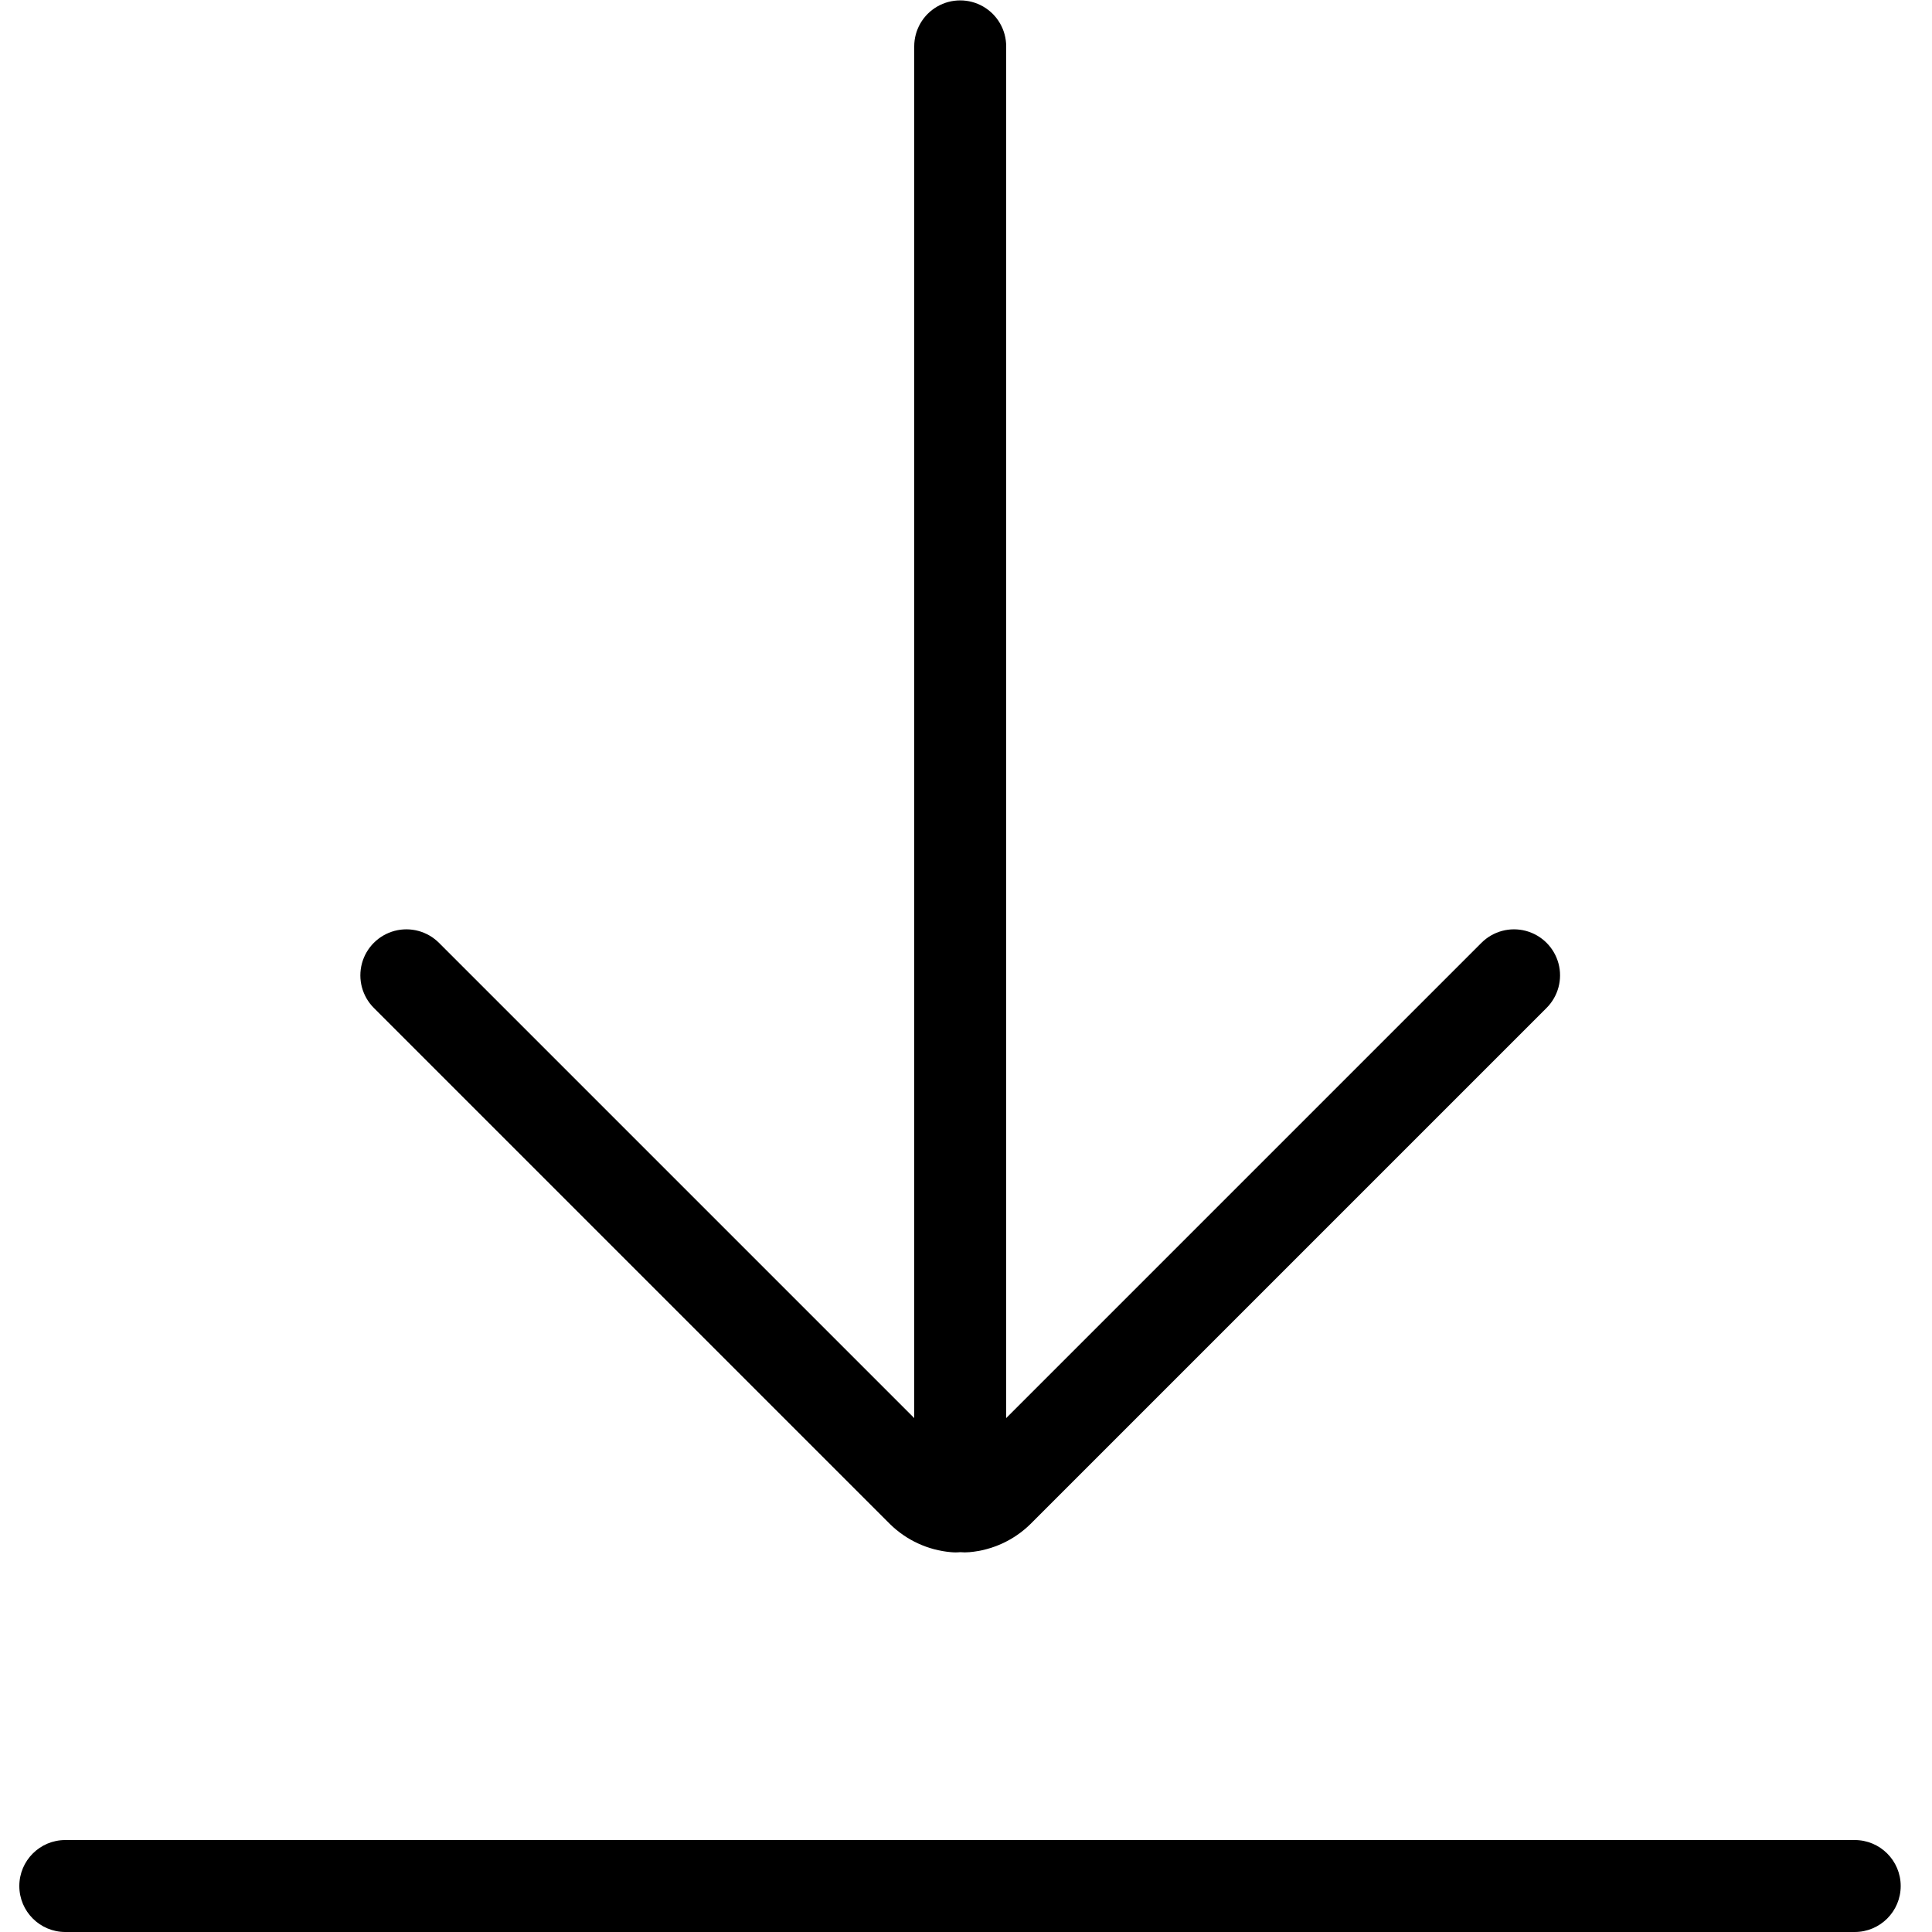 <?xml version="1.0" encoding="UTF-8"?>
<svg width="100px" height="100px" viewBox="0 0 100 100" version="1.1" xmlns="http://www.w3.org/2000/svg" xmlns:xlink="http://www.w3.org/1999/xlink">
    <!-- Generator: Sketch 57.1 (83088) - https://sketch.com -->
    <title>regular/download-regular</title>
    <desc>Created with Sketch.</desc>
    <g id="regular/download" stroke="none" stroke-width="1" fill="none" fill-rule="evenodd">
        <path d="M96,95.24 C97.314,95.24 98.38,96.306 98.38,97.62 C98.38,98.934 97.314,100 96,100 L3.38,100 C2.066,100 1,98.934 1,97.62 C1,96.306 2.066,95.24 3.38,95.24 L96,95.24 Z M48.51,0.339 C49.246,-0.086 50.154,-0.086 50.89,0.339 C51.626,0.764 52.08,1.55 52.08,2.4 L52.08,73.4 L76.68,48.8 C77.282,48.198 78.159,47.963 78.982,48.183 C79.804,48.404 80.446,49.046 80.667,49.868 C80.887,50.691 80.652,51.568 80.05,52.17 L53.33,78.89 C52.48,79.724 51.366,80.236 50.18,80.34 C50.02,80.355 49.86,80.355 49.7,80.34 C49.54,80.356 49.38,80.356 49.22,80.34 C48.034,80.236 46.92,79.724 46.07,78.89 L19.35,52.17 C18.748,51.568 18.513,50.691 18.733,49.868 C18.954,49.046 19.596,48.404 20.418,48.183 C21.241,47.963 22.118,48.198 22.72,48.8 L47.32,73.4 L47.32,2.4 C47.32,1.55 47.774,0.764 48.51,0.339 Z" id="Shape" fill="#000000"></path>
    </g>
</svg>